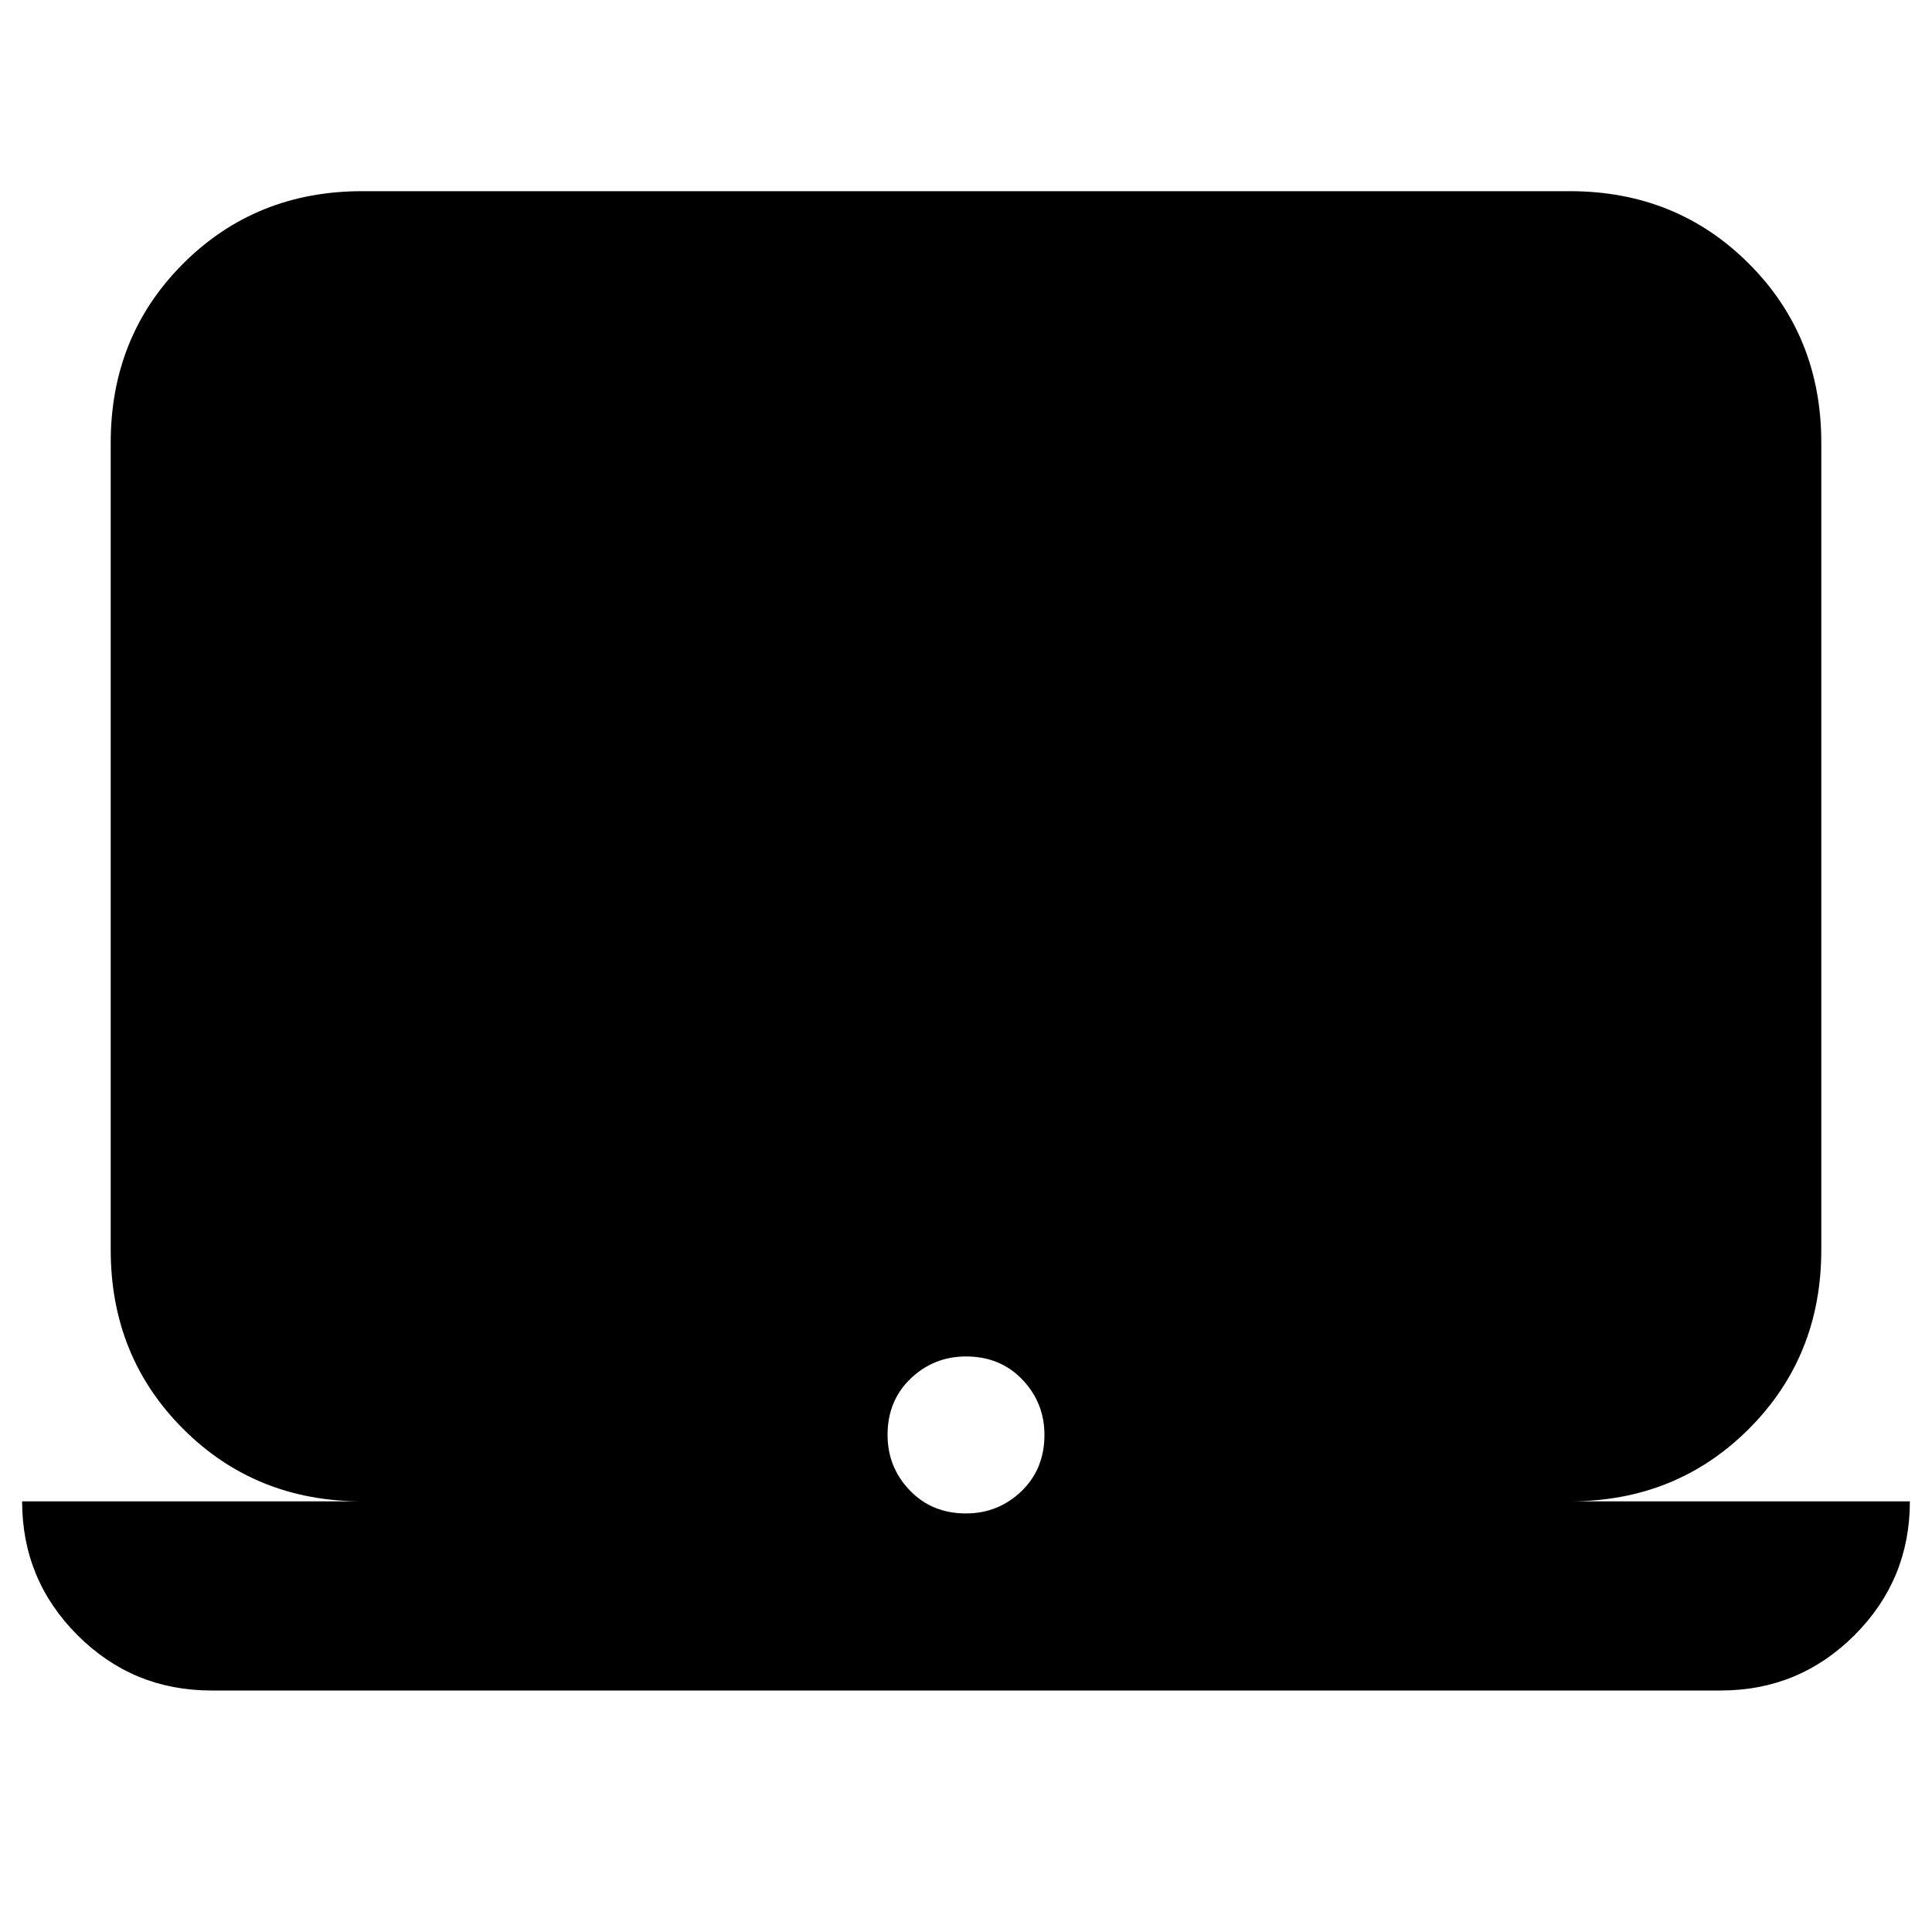 <svg xmlns="http://www.w3.org/2000/svg" height="20" width="20"><path d="M2.188 17.5q-.813 0-1.386-.573t-.573-1.385H3.75q-1.104 0-1.854-.75t-.75-1.854V4.583q0-1.104.75-1.854t1.854-.75h12.5q1.104 0 1.854.75t.75 1.854v8.355q0 1.104-.75 1.854t-1.854.75h3.521q0 .812-.573 1.385t-1.386.573ZM10 15.667q.333 0 .573-.229.239-.23.239-.584 0-.333-.229-.573-.229-.239-.583-.239-.333 0-.573.229-.239.229-.239.583 0 .334.229.573.229.24.583.24Z"/></svg>